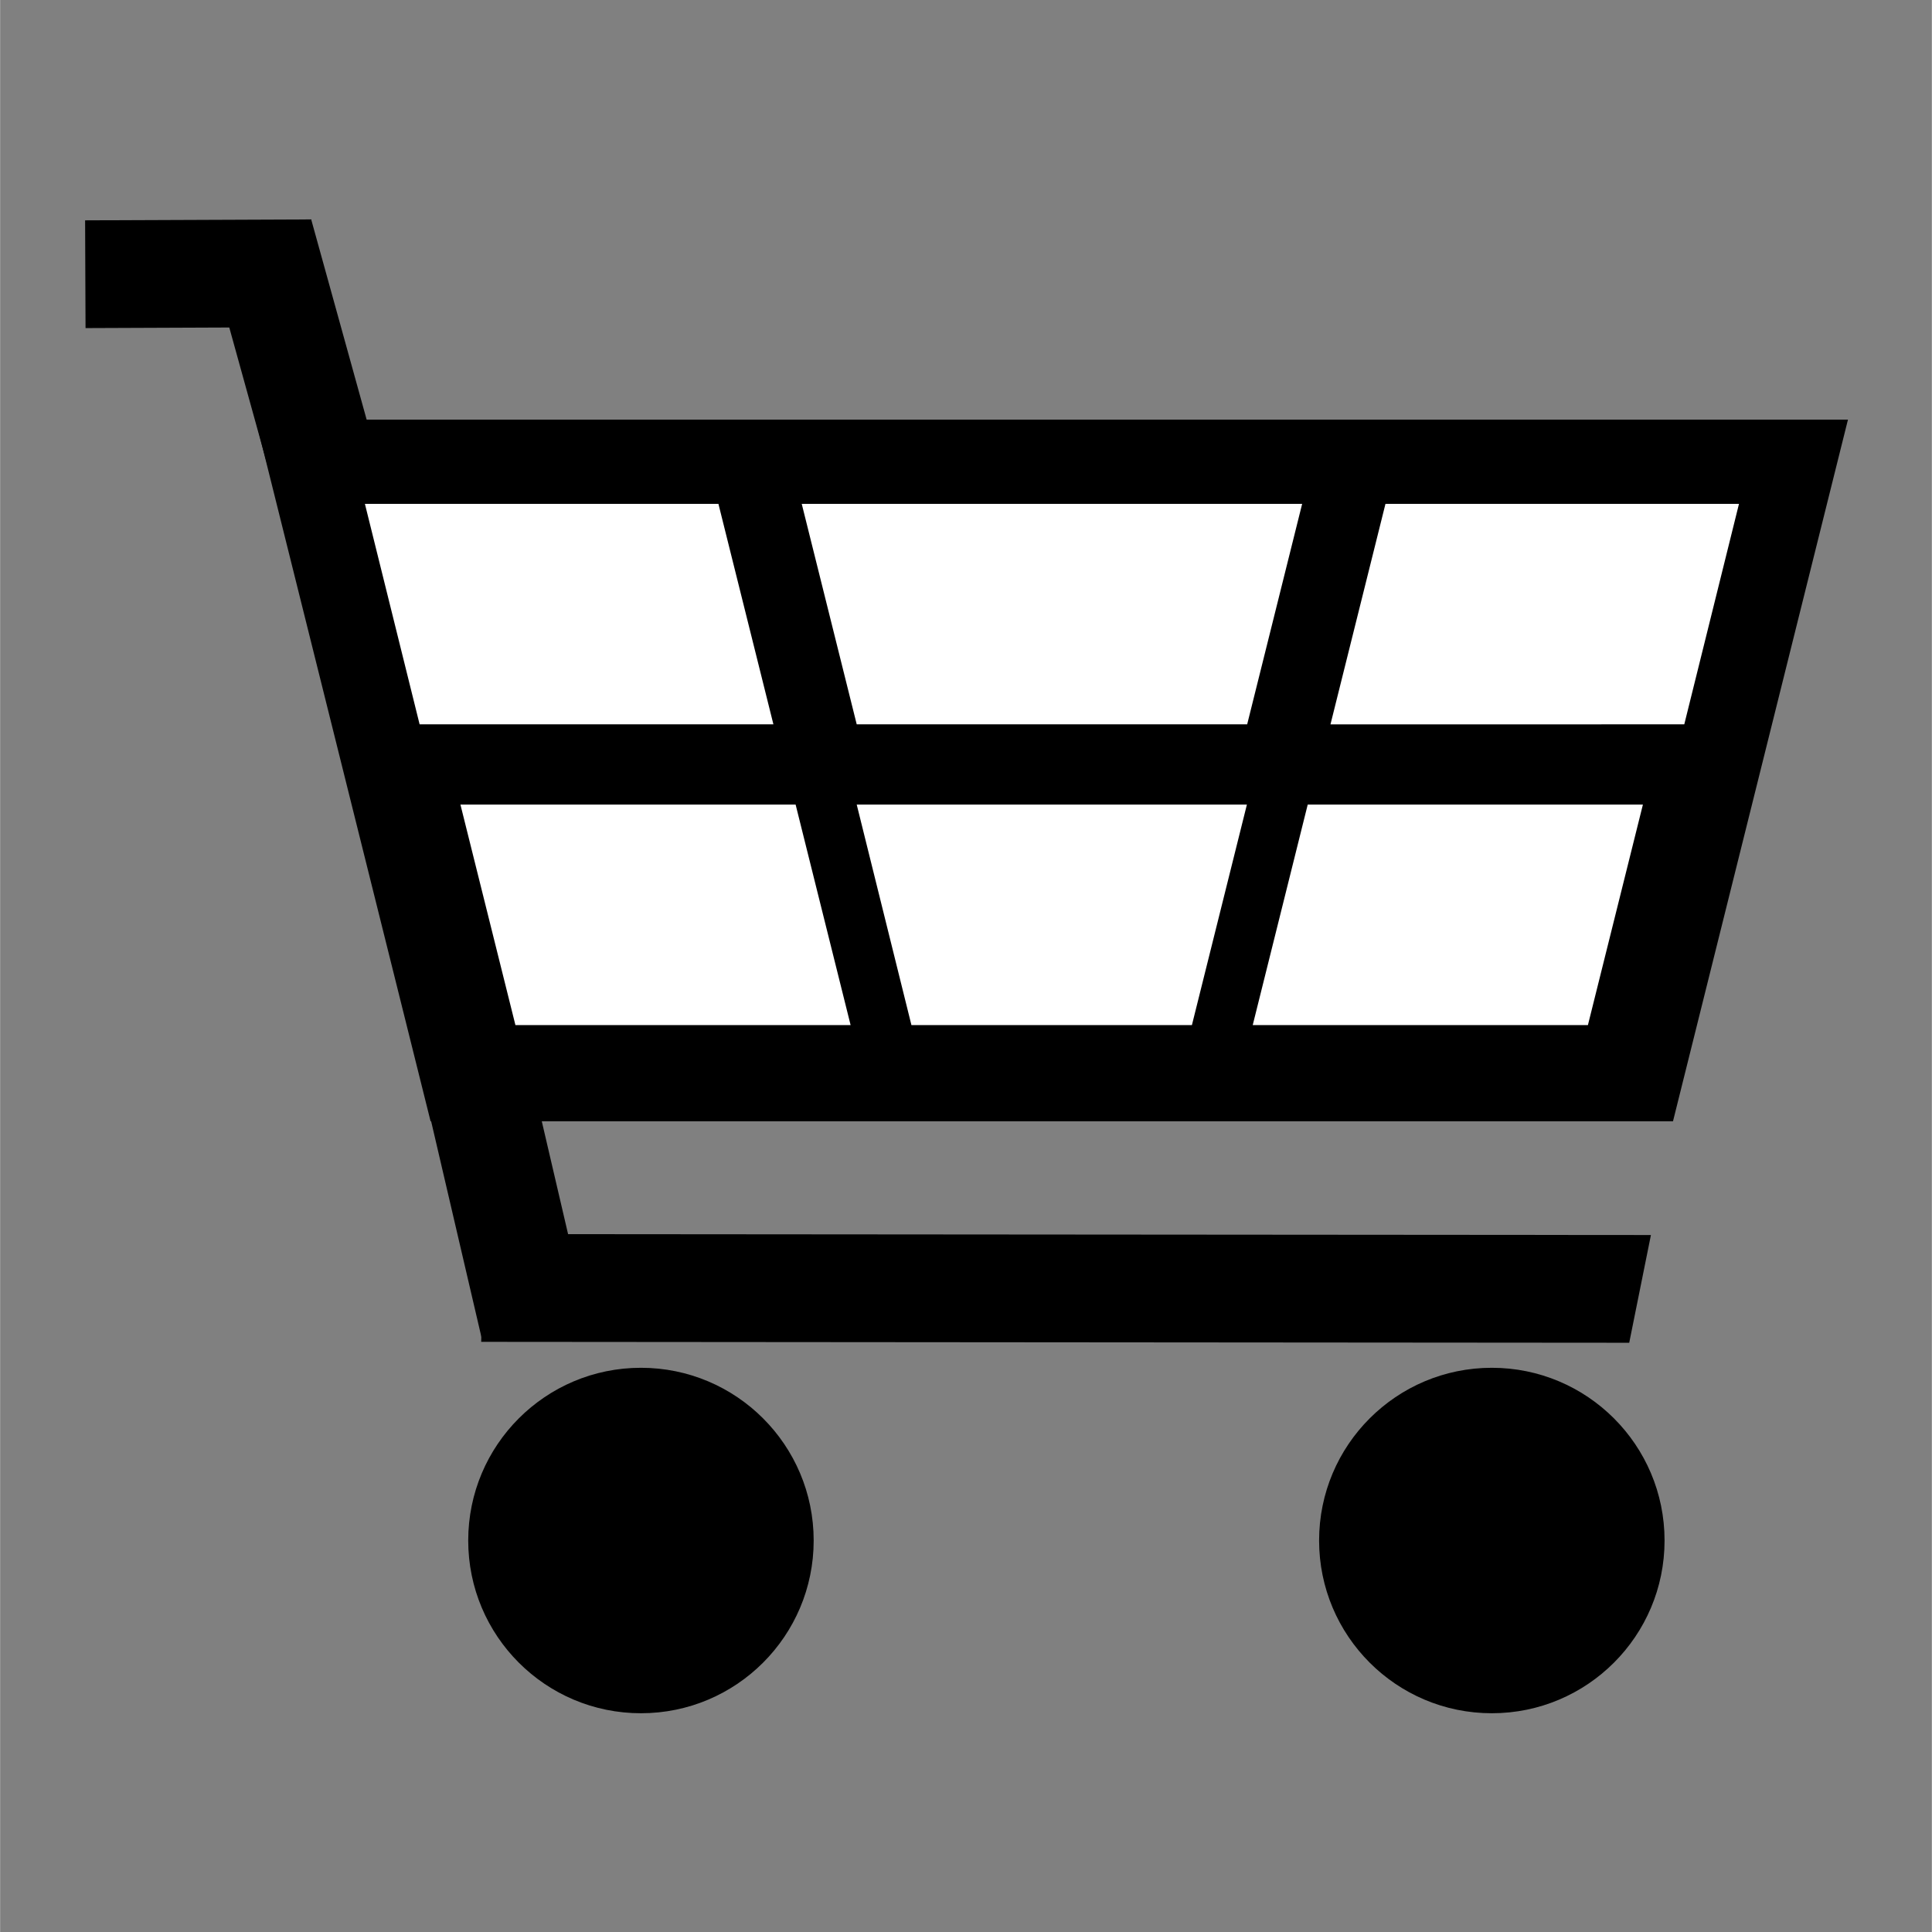<?xml version="1.0" encoding="UTF-8" standalone="no"?>
<svg
   xmlns:dc="http://purl.org/dc/elements/1.1/"
   xmlns:cc="http://creativecommons.org/ns#"
   xmlns:rdf="http://www.w3.org/1999/02/22-rdf-syntax-ns#"
   xmlns:svg="http://www.w3.org/2000/svg"
   xmlns="http://www.w3.org/2000/svg"
   xmlns:sodipodi="http://sodipodi.sourceforge.net/DTD/sodipodi-0.dtd"
   xmlns:inkscape="http://www.inkscape.org/namespaces/inkscape"
   width="30"
   height="30"
   viewBox="0 0 7.937 7.938"
   version="1.1"
   id="svg8"
   inkscape:version="1.0.2 (1.0.2+r75+1)"
   sodipodi:docname="shoppingCart.svg">
  <rect x="0" y="0" width="7.937" height="7.938" fill="#808080" stroke="none"/>
  <defs
     id="defs2">
    <inkscape:path-effect
       effect="mirror_symmetry"
       start_point="3.909,0.433"
       end_point="3.909,1.227"
       center_point="3.909,0.83"
       id="path-effect1291"
       is_visible="true"
       lpeversion="1"
       mode="free"
       discard_orig_path="false"
       fuse_paths="false"
       oposite_fuse="false"
       split_items="false" />
    <inkscape:path-effect
       effect="mirror_symmetry"
       start_point="3.909,0.433"
       end_point="3.909,1.227"
       center_point="3.909,0.83"
       id="path-effect1267"
       is_visible="true"
       lpeversion="1"
       mode="free"
       discard_orig_path="false"
       fuse_paths="false"
       oposite_fuse="false"
       split_items="false" />
    <inkscape:path-effect
       effect="mirror_symmetry"
       start_point="3.909,0.433"
       end_point="3.909,1.227"
       center_point="3.909,0.83"
       id="path-effect1194"
       is_visible="true"
       lpeversion="1"
       mode="free"
       discard_orig_path="false"
       fuse_paths="false"
       oposite_fuse="false"
       split_items="false" />
    <inkscape:path-effect
       effect="mirror_symmetry"
       start_point="3.909,0.433"
       end_point="3.909,1.227"
       center_point="3.909,0.83"
       id="path-effect1170"
       is_visible="true"
       lpeversion="1"
       mode="free"
       discard_orig_path="false"
       fuse_paths="false"
       oposite_fuse="false"
       split_items="false" />
    <inkscape:path-effect
       effect="mirror_symmetry"
       start_point="3.909,0.433"
       end_point="3.909,1.227"
       center_point="3.909,0.83"
       id="path-effect1146"
       is_visible="true"
       lpeversion="1"
       mode="free"
       discard_orig_path="false"
       fuse_paths="false"
       oposite_fuse="false"
       split_items="false" />
    <inkscape:path-effect
       effect="mirror_symmetry"
       start_point="3.909,0.433"
       end_point="3.909,1.227"
       center_point="3.909,0.83"
       id="path-effect1081"
       is_visible="true"
       lpeversion="1"
       mode="free"
       discard_orig_path="false"
       fuse_paths="false"
       oposite_fuse="false"
       split_items="false" />
    <inkscape:path-effect
       effect="mirror_symmetry"
       start_point="3.909,0.433"
       end_point="3.909,1.227"
       center_point="3.909,0.83"
       id="path-effect1058"
       is_visible="true"
       lpeversion="1"
       mode="free"
       discard_orig_path="false"
       fuse_paths="false"
       oposite_fuse="false"
       split_items="false" />
    <inkscape:path-effect
       effect="mirror_symmetry"
       start_point="3.966,0.244"
       end_point="3.966,0.992"
       center_point="3.966,0.618"
       id="path-effect1050"
       is_visible="true"
       lpeversion="1"
       mode="free"
       discard_orig_path="false"
       fuse_paths="false"
       oposite_fuse="false"
       split_items="false" />
  </defs>
  <sodipodi:namedview
     id="base"
     pagecolor="#ffffff"
     bordercolor="#666666"
     borderopacity="1.0"
     inkscape:pageopacity="0.0"
     inkscape:pageshadow="2"
     inkscape:zoom="11.313709"
     inkscape:cx="21.272067"
     inkscape:cy="21.262797"
     inkscape:document-units="mm"
     inkscape:current-layer="layer1"
     inkscape:document-rotation="0"
     showgrid="false"
     units="px"
     showguides="true"
     inkscape:guide-bbox="true"
     inkscape:window-width="1278"
     inkscape:window-height="950"
     inkscape:window-x="640"
     inkscape:window-y="25"
     inkscape:window-maximized="0" />
  <g
     inkscape:label="Layer 1"
     inkscape:groupmode="layer"
     id="layer1">
    <path
       id="rect856-7"
       style="fill:#800000;fill-opacity:1;stroke:none;stroke-width:0.662;stroke-linecap:round;stroke-opacity:1;paint-order:stroke fill markers"
       d="m 0.937,-1.264 h 1.089 l 0.165,0.747 H 1.107 Z"
       sodipodi:nodetypes="ccccc" />
    <path
       id="rect856-7-3"
       style="fill:#800000;fill-opacity:1;stroke:none;stroke-width:0.662;stroke-linecap:round;stroke-opacity:1;paint-order:stroke fill markers"
       d="M 5.666,-1.264 H 4.576 l -0.165,0.747 h 1.084 z"
       sodipodi:nodetypes="ccccc" />
    <path
       id="rect856-7-5-6-2"
       style="fill:#800000;fill-opacity:1;stroke:none;stroke-width:0.682;stroke-linecap:round;stroke-opacity:1;paint-order:stroke fill markers"
       d="M 2.382,-1.264 H 4.193 L 4.044,-0.47 H 2.54 Z"
       sodipodi:nodetypes="ccccc" />
    <path
       id="rect1052"
       style="fill:#000000;fill-opacity:1;stroke:none;stroke-width:0.776;stroke-linecap:round;stroke-opacity:1;paint-order:stroke fill markers"
       d="M 3.008,0.433 H 3.909 V 1.227 H 3.206 Z m 1.802,0 H 3.909 V 1.227 h 0.703 z"
       inkscape:path-effect="#path-effect1058"
       inkscape:original-d="M 3.0081149,0.43294847 H 3.9092253 V 1.2266985 H 3.2057592 Z"
       sodipodi:nodetypes="ccccc"
       transform="translate(-0.5,-2.825)" />
    <circle
       style="fill:#000000;fill-opacity:1;stroke:none;stroke-width:1.268;stroke-linecap:round;stroke-opacity:1;paint-order:stroke fill markers"
       id="path883-8"
       cx="8.017"
       cy="10.528"
       r="0.881" />
    <g
       id="g1528"
       transform="matrix(1.141,0,0,1.141,-0.207,-0.642)">
      <path
         id="rect1052-0"
         style="fill:#000000;fill-opacity:1;stroke:none;stroke-width:0.776;stroke-linecap:round;stroke-opacity:1;paint-order:stroke fill markers"
         d="M 3.008,0.433 H 3.909 V 1.227 H 3.206 Z m 1.802,0 H 3.909 V 1.227 h 0.703 z"
         inkscape:path-effect="#path-effect1146"
         inkscape:original-d="M 3.0081149,0.43294847 H 3.9092253 V 1.2266985 H 3.2057592 Z"
         sodipodi:nodetypes="ccccc"
         transform="matrix(3.182,0,0,3.182,-8.47,0.696)" />
      <g
         id="g1343">
        <path
           id="rect1052-9"
           style="fill:#ffffff;fill-opacity:1;stroke:none;stroke-width:0.776;stroke-linecap:round;stroke-opacity:1;paint-order:stroke fill markers"
           d="M 3.008,0.433 H 3.909 V 1.227 H 3.206 Z m 1.802,0 H 3.909 V 1.227 h 0.703 z"
           inkscape:path-effect="#path-effect1170"
           inkscape:original-d="M 3.0081149,0.43294847 H 3.9092253 V 1.2266985 H 3.2057592 Z"
           sodipodi:nodetypes="ccccc"
           transform="translate(0.06,1.944)" />
        <path
           id="rect1052-9-3"
           style="fill:#ffffff;fill-opacity:1;stroke:none;stroke-width:0.776;stroke-linecap:round;stroke-opacity:1;paint-order:stroke fill markers"
           d="m 1.495,2.377 0.197,0.794 h 0.373 0.901 L 2.768,2.377 H 2.065 Z" />
        <path
           id="rect1052-9-3-0"
           style="fill:#ffffff;fill-opacity:1;stroke:none;stroke-width:0.776;stroke-linecap:round;stroke-opacity:1;paint-order:stroke fill markers"
           d="m 6.443,2.377 -0.197,0.794 H 5.873 4.972 l 0.198,-0.794 h 0.703 z" />
      </g>
      <g
         id="g1338"
         transform="translate(-0.015)">
        <path
           id="rect1052-9-6"
           style="fill:#ffffff;fill-opacity:1;stroke:none;stroke-width:0.776;stroke-linecap:round;stroke-opacity:1;paint-order:stroke fill markers"
           d="M 3.207,0.433 H 3.909 V 1.227 H 3.404 Z m 1.405,0 H 3.909 V 1.227 h 0.505 z"
           inkscape:path-effect="#path-effect1267"
           inkscape:original-d="M 3.2068012,0.43294847 H 3.9092253 V 1.2266985 H 3.4044455 Z"
           sodipodi:nodetypes="ccccc"
           transform="translate(0.074,3.027)" />
        <path
           id="rect1052-9-6-2"
           style="fill:#ffffff;fill-opacity:1;stroke:none;stroke-width:0.776;stroke-linecap:round;stroke-opacity:1;paint-order:stroke fill markers"
           d="m 1.854,3.46 0.198,0.794 h 0.504 0.703 L 3.061,3.46 H 2.556 Z" />
        <path
           id="rect1052-9-6-2-1"
           style="fill:#ffffff;fill-opacity:1;stroke:none;stroke-width:0.776;stroke-linecap:round;stroke-opacity:1;paint-order:stroke fill markers"
           d="m 6.112,3.46 -0.198,0.794 H 5.41 4.707 l 0.198,-0.794 h 0.505 z" />
      </g>
      <rect
         style="fill:#000000;fill-opacity:1;stroke:none;stroke-width:0.979;stroke-linecap:round;stroke-opacity:1;paint-order:stroke fill markers"
         id="rect1385"
         width="0.815"
         height="0.388"
         x="4.872"
         y="0.644"
         transform="matrix(0.227,0.974,0.974,-0.227,0,0)" />
      <path
         id="rect1385-9"
         style="fill:#000000;fill-opacity:1;stroke:none;stroke-width:2.223;stroke-linecap:round;stroke-opacity:1;paint-order:stroke fill markers"
         transform="matrix(1,7.829882e-4,0.021,-1,0,0)"
         d="m 2.027,-5.393 4.134,-5.51e-5 0.07,0.388 H 2.027 Z"
         sodipodi:nodetypes="ccccc" />
      <g
         id="g1450"
         transform="translate(0.071)">
        <circle
           style="fill:#000000;fill-opacity:1;stroke:none;stroke-width:0.895;stroke-linecap:round;stroke-opacity:1;paint-order:stroke fill markers"
           id="path883-8-7-2"
           cx="5.482"
           cy="6.11"
           r="0.622" />
        <circle
           style="fill:#000000;fill-opacity:1;stroke:none;stroke-width:0.895;stroke-linecap:round;stroke-opacity:1;paint-order:stroke fill markers"
           id="path883-8-7-2-0"
           cx="2.418"
           cy="6.11"
           r="0.622" />
      </g>
      <rect
         style="fill:#000000;fill-opacity:1;stroke:none;stroke-width:0.979;stroke-linecap:round;stroke-opacity:1;paint-order:stroke fill markers"
         id="rect1385-3"
         width="0.815"
         height="0.388"
         x="1.651"
         y="0.505"
         transform="matrix(0.267,0.964,0.964,-0.267,0,0)" />
      <rect
         style="fill:#000000;fill-opacity:1;stroke:none;stroke-width:0.979;stroke-linecap:round;stroke-opacity:1;paint-order:stroke fill markers"
         id="rect1385-3-7"
         width="0.815"
         height="0.388"
         x="-1.297"
         y="1.358"
         transform="matrix(-1,0.004,0.004,1,0,0)" />
    </g>
  </g>
</svg>
